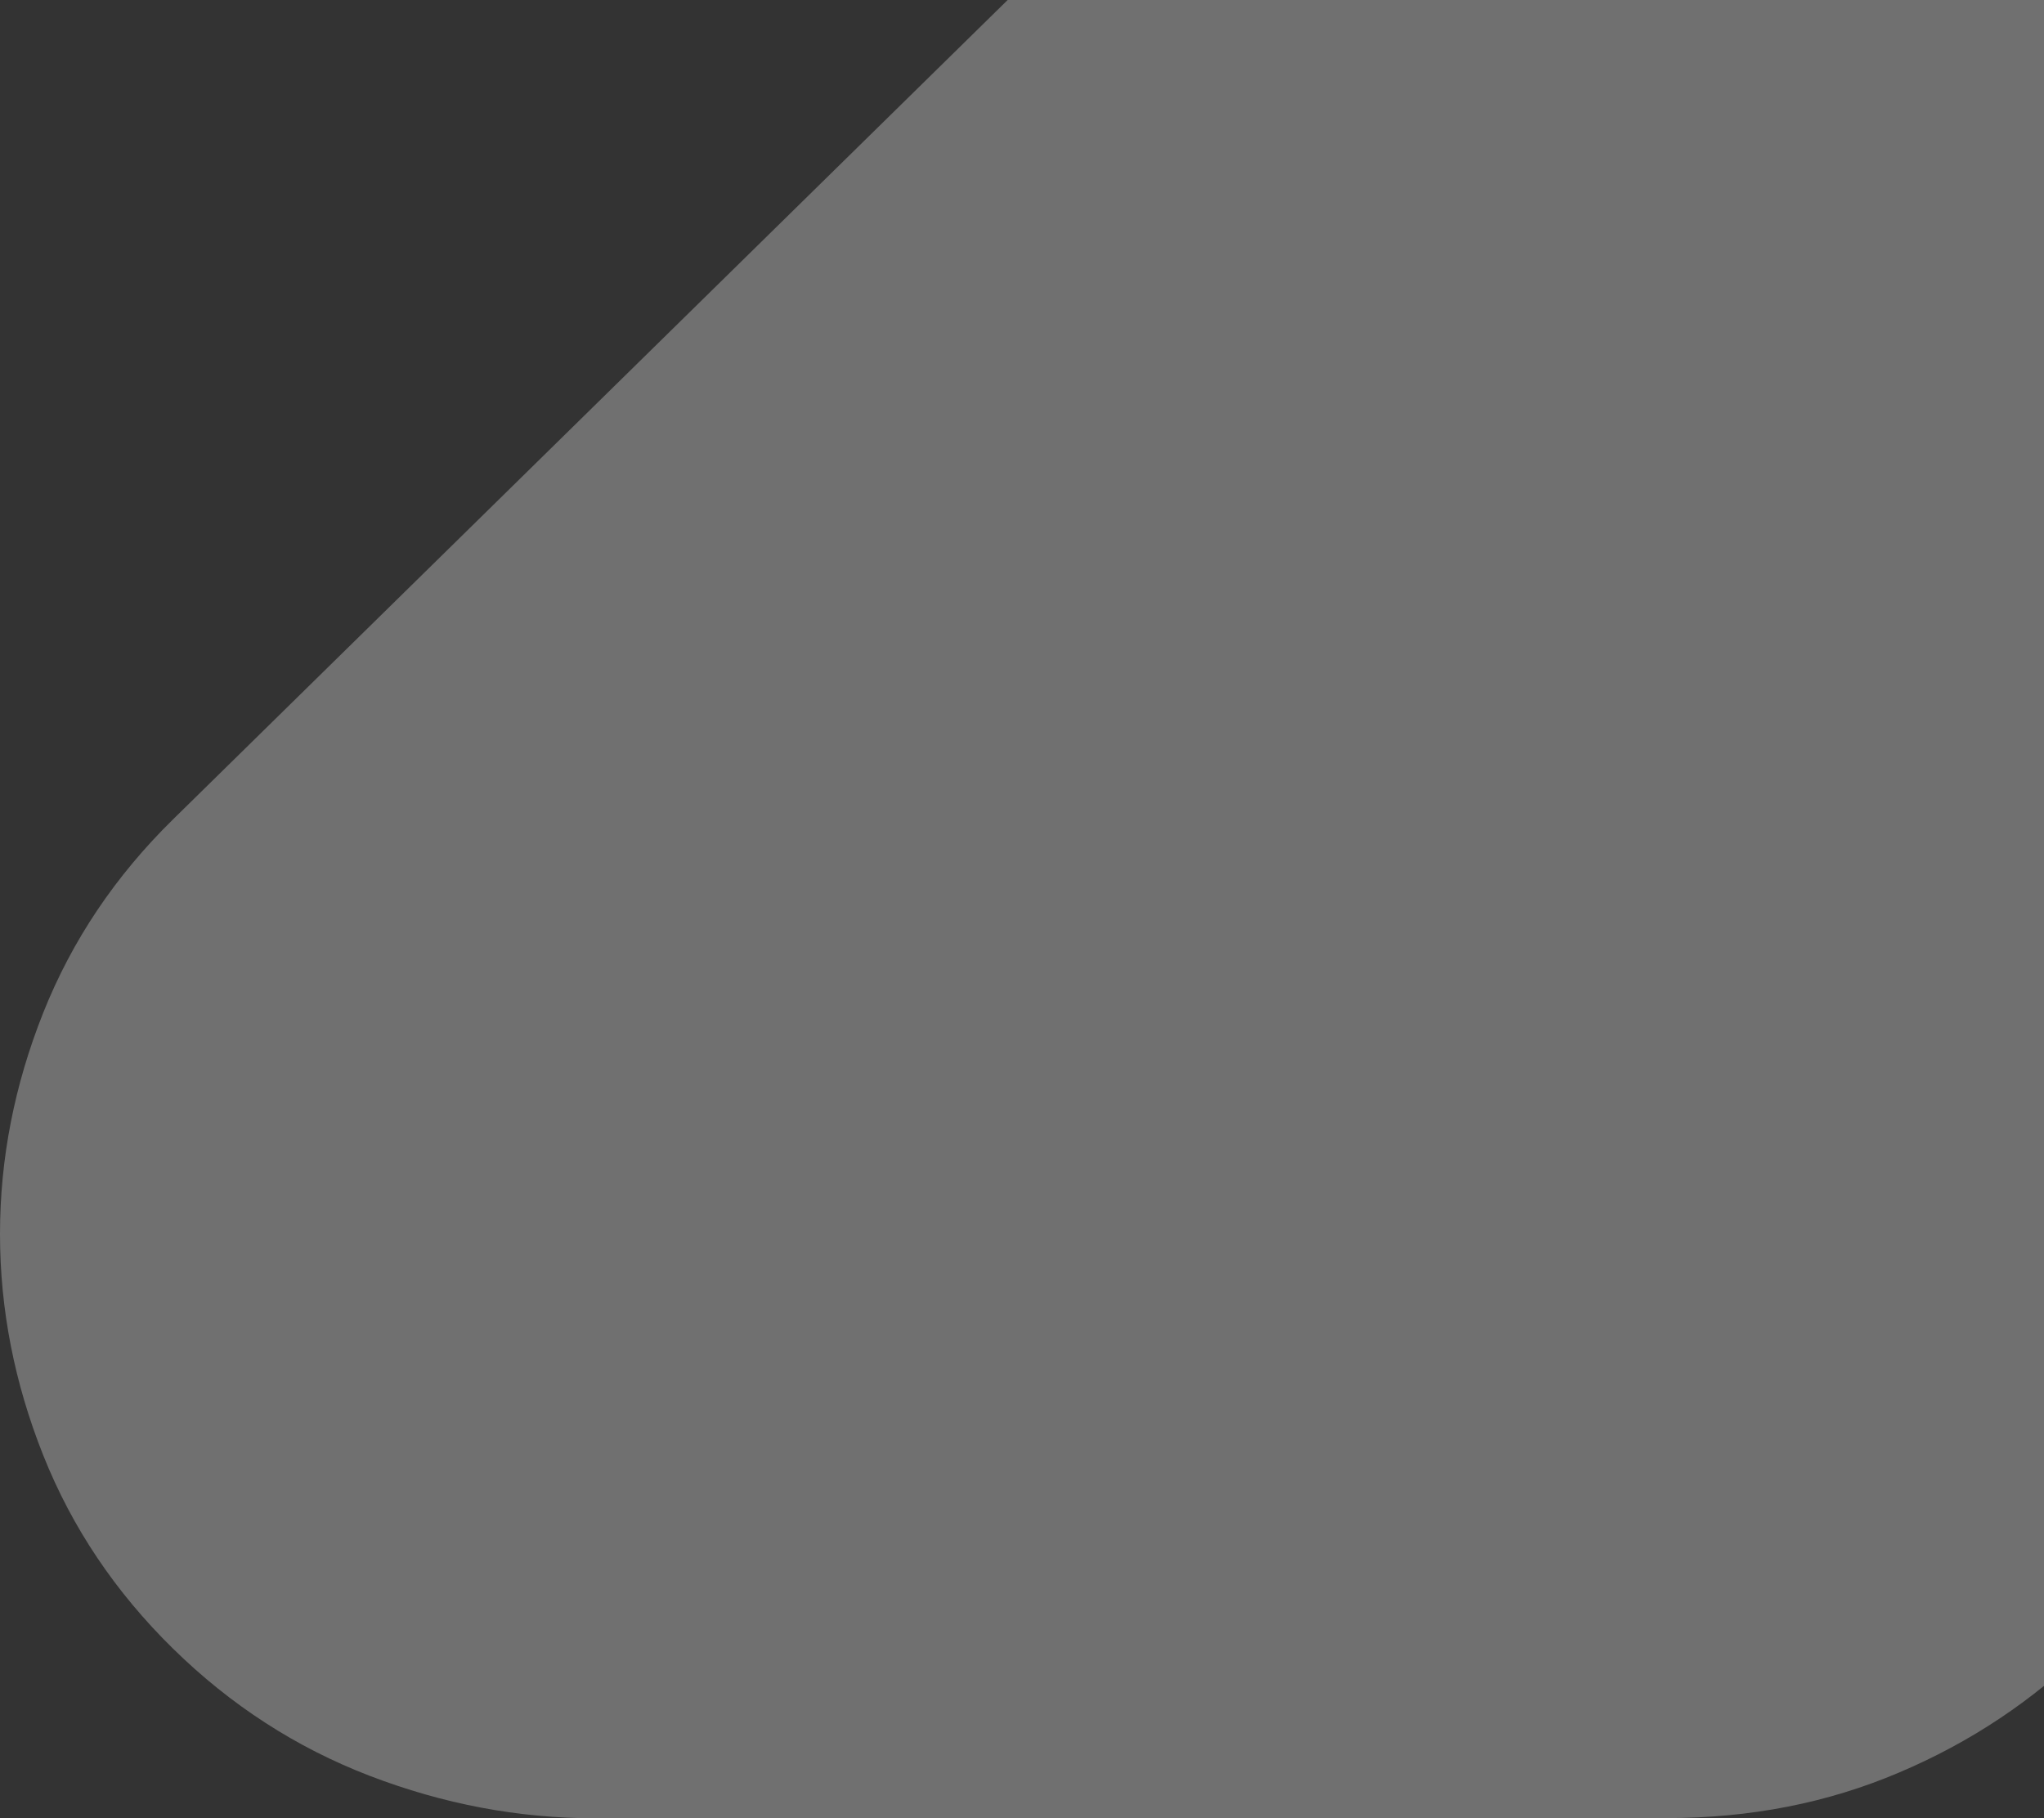 <svg width="244" height="217" viewBox="0 0 244 217" fill="none" xmlns="http://www.w3.org/2000/svg">
<rect x="0" y="0" width="244" height="217" fill="#333333" stroke="none"/>
<path d="M71.046 217C61.874 217 52.91 215.301 44.126 211.929C35.342 208.556 27.514 203.485 20.642 196.74C13.77 189.995 8.603 182.312 5.167 173.691C1.731 165.07 0 156.271 0 147.27C0 138.268 1.731 129.47 5.167 120.848C8.603 112.227 13.77 104.544 20.642 97.799L148.189 -27.385C154.802 -33.877 162.501 -38.948 171.285 -42.574C180.069 -46.2 189.292 -48 198.98 -48C208.901 -48 218.124 -46.174 226.675 -42.574C235.201 -38.948 242.718 -33.953 249.203 -27.588C255.687 -21.224 260.777 -13.845 264.471 -5.477C268.166 2.89 270 11.943 270 21.705V147.27C270 157.007 268.14 166.084 264.471 174.452C260.777 182.82 255.687 190.198 249.203 196.563C242.718 202.927 235.201 207.948 226.675 211.548C218.149 215.174 208.926 216.975 198.98 216.975H135.013H71.046V217Z" fill="white" fill-opacity="0.3"/>
</svg>
